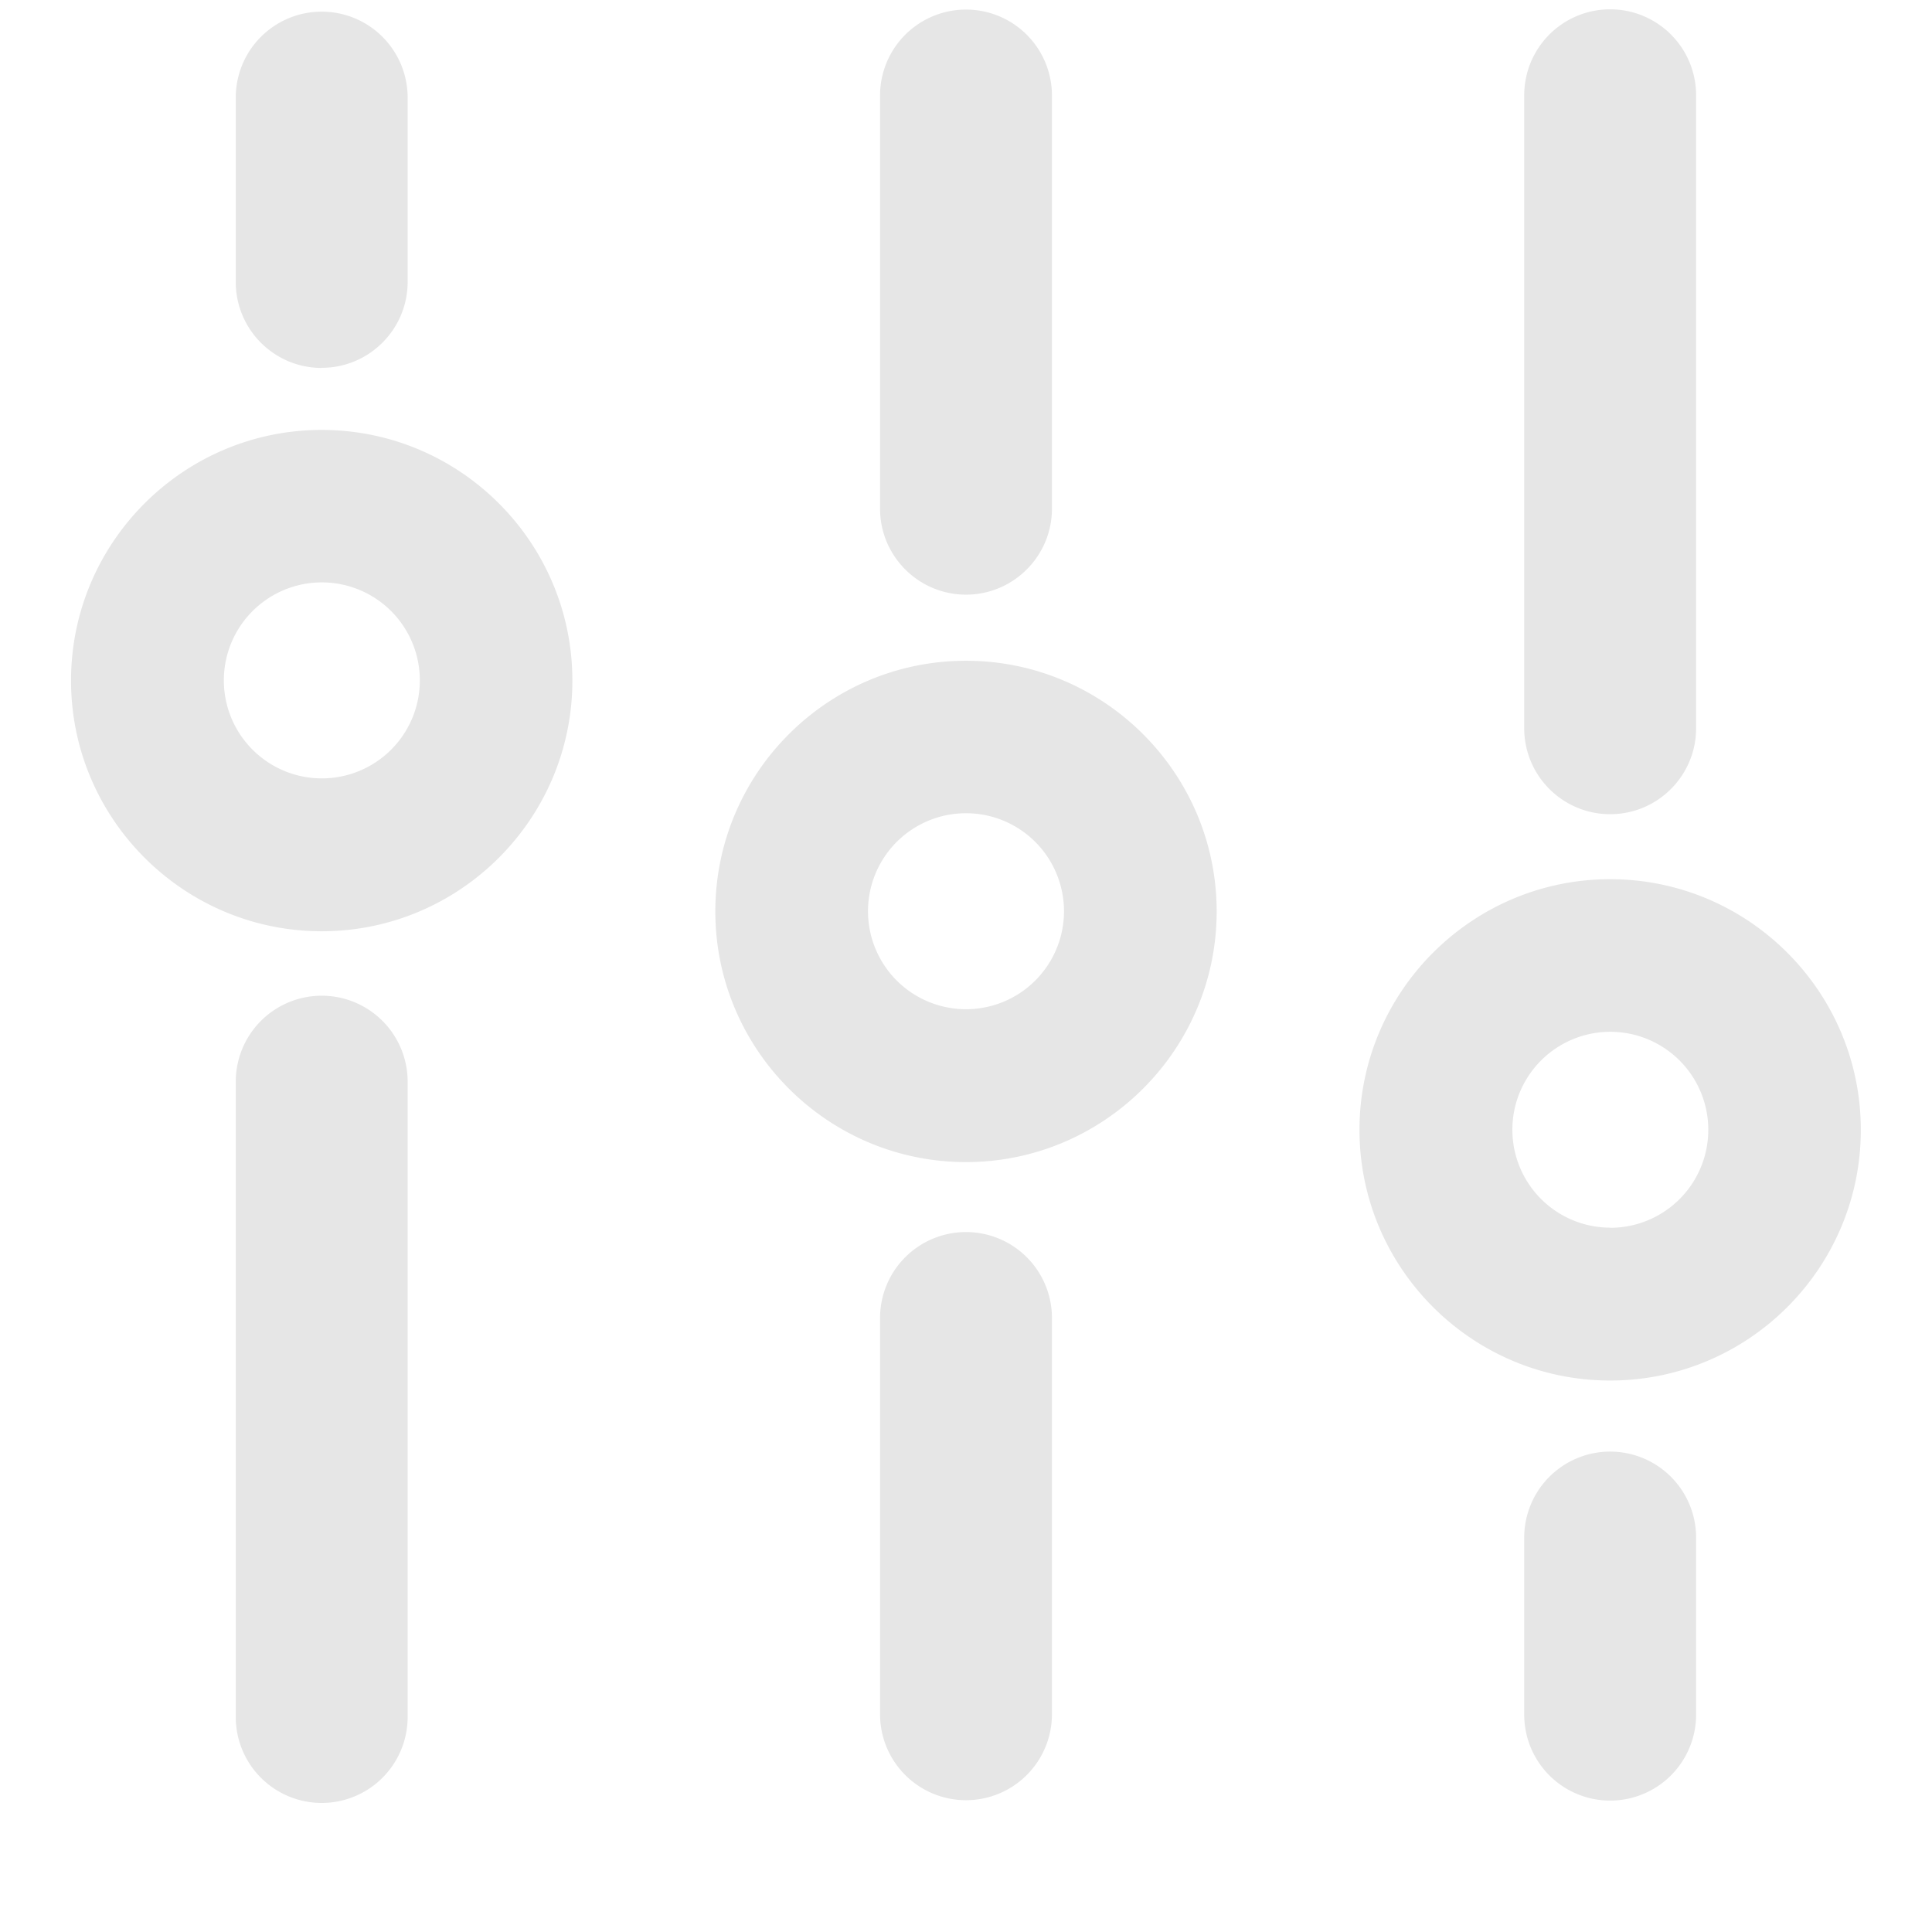 <?xml version="1.0" standalone="no"?><!DOCTYPE svg PUBLIC "-//W3C//DTD SVG 1.1//EN" "http://www.w3.org/Graphics/SVG/1.1/DTD/svg11.dtd"><svg class="icon" width="64px" height="64.00px" viewBox="0 0 1024 1024" version="1.1" xmlns="http://www.w3.org/2000/svg"><path fill="#e6e6e6" d="M170.51 227.87c-73.219 0-132.86 59.567-132.86 132.859 0 73.218 59.641 132.858 132.86 132.858 73.29 0 132.858-59.64 132.858-132.858 0-73.292-59.567-132.859-132.859-132.859z m0 184.688a51.902 51.902 0 1 1 0.145-103.878 51.902 51.902 0 0 1-0.146 103.878z m0-217.61c25.184 0 45.551-20.44 45.551-45.552V51.942a45.552 45.552 0 1 0-91.103 0v97.527c0 25.185 20.44 45.551 45.551 45.551m0 332.731a45.552 45.552 0 0 0-45.551 45.552v336.526a45.552 45.552 0 1 0 91.103 0V573.303a45.552 45.552 0 0 0-45.552-45.552M512 350.217c-73.291 0-132.859 59.567-132.859 132.859 0 73.218 59.568 132.858 132.859 132.858 73.218 0 132.859-59.64 132.859-132.858 0-73.292-59.64-132.86-132.859-132.86z m0 184.688a51.902 51.902 0 1 1 0-103.878 51.902 51.902 0 0 1 0 103.878z m0-219.728c25.112 0 45.552-20.44 45.552-45.551V50.628a45.552 45.552 0 1 0-91.104 0v218.998c0 25.111 20.44 45.551 45.552 45.551m0 337.84a45.552 45.552 0 0 0-45.552 45.552v210.02a45.552 45.552 0 1 0 91.104 0v-210.02A45.552 45.552 0 0 0 512 653.018m341.418-187.024c-73.219 0-132.86 59.64-132.86 132.858 0 73.292 59.641 132.859 132.86 132.859 73.29 0 132.858-59.567 132.858-132.859 0-73.218-59.567-132.858-132.858-132.858z m0 184.688a51.902 51.902 0 1 1 0.146-103.805 51.902 51.902 0 0 1-0.146 103.878z m0-219.144c25.184 0 45.551-20.44 45.551-45.552V50.701a45.552 45.552 0 1 0-91.103 0v335.285c0 25.185 20.44 45.552 45.552 45.552m0 337.84a45.552 45.552 0 0 0-45.552 45.552v93.658a45.552 45.552 0 1 0 91.103 0V814.93a45.552 45.552 0 0 0-45.551-45.551"  /></svg>
